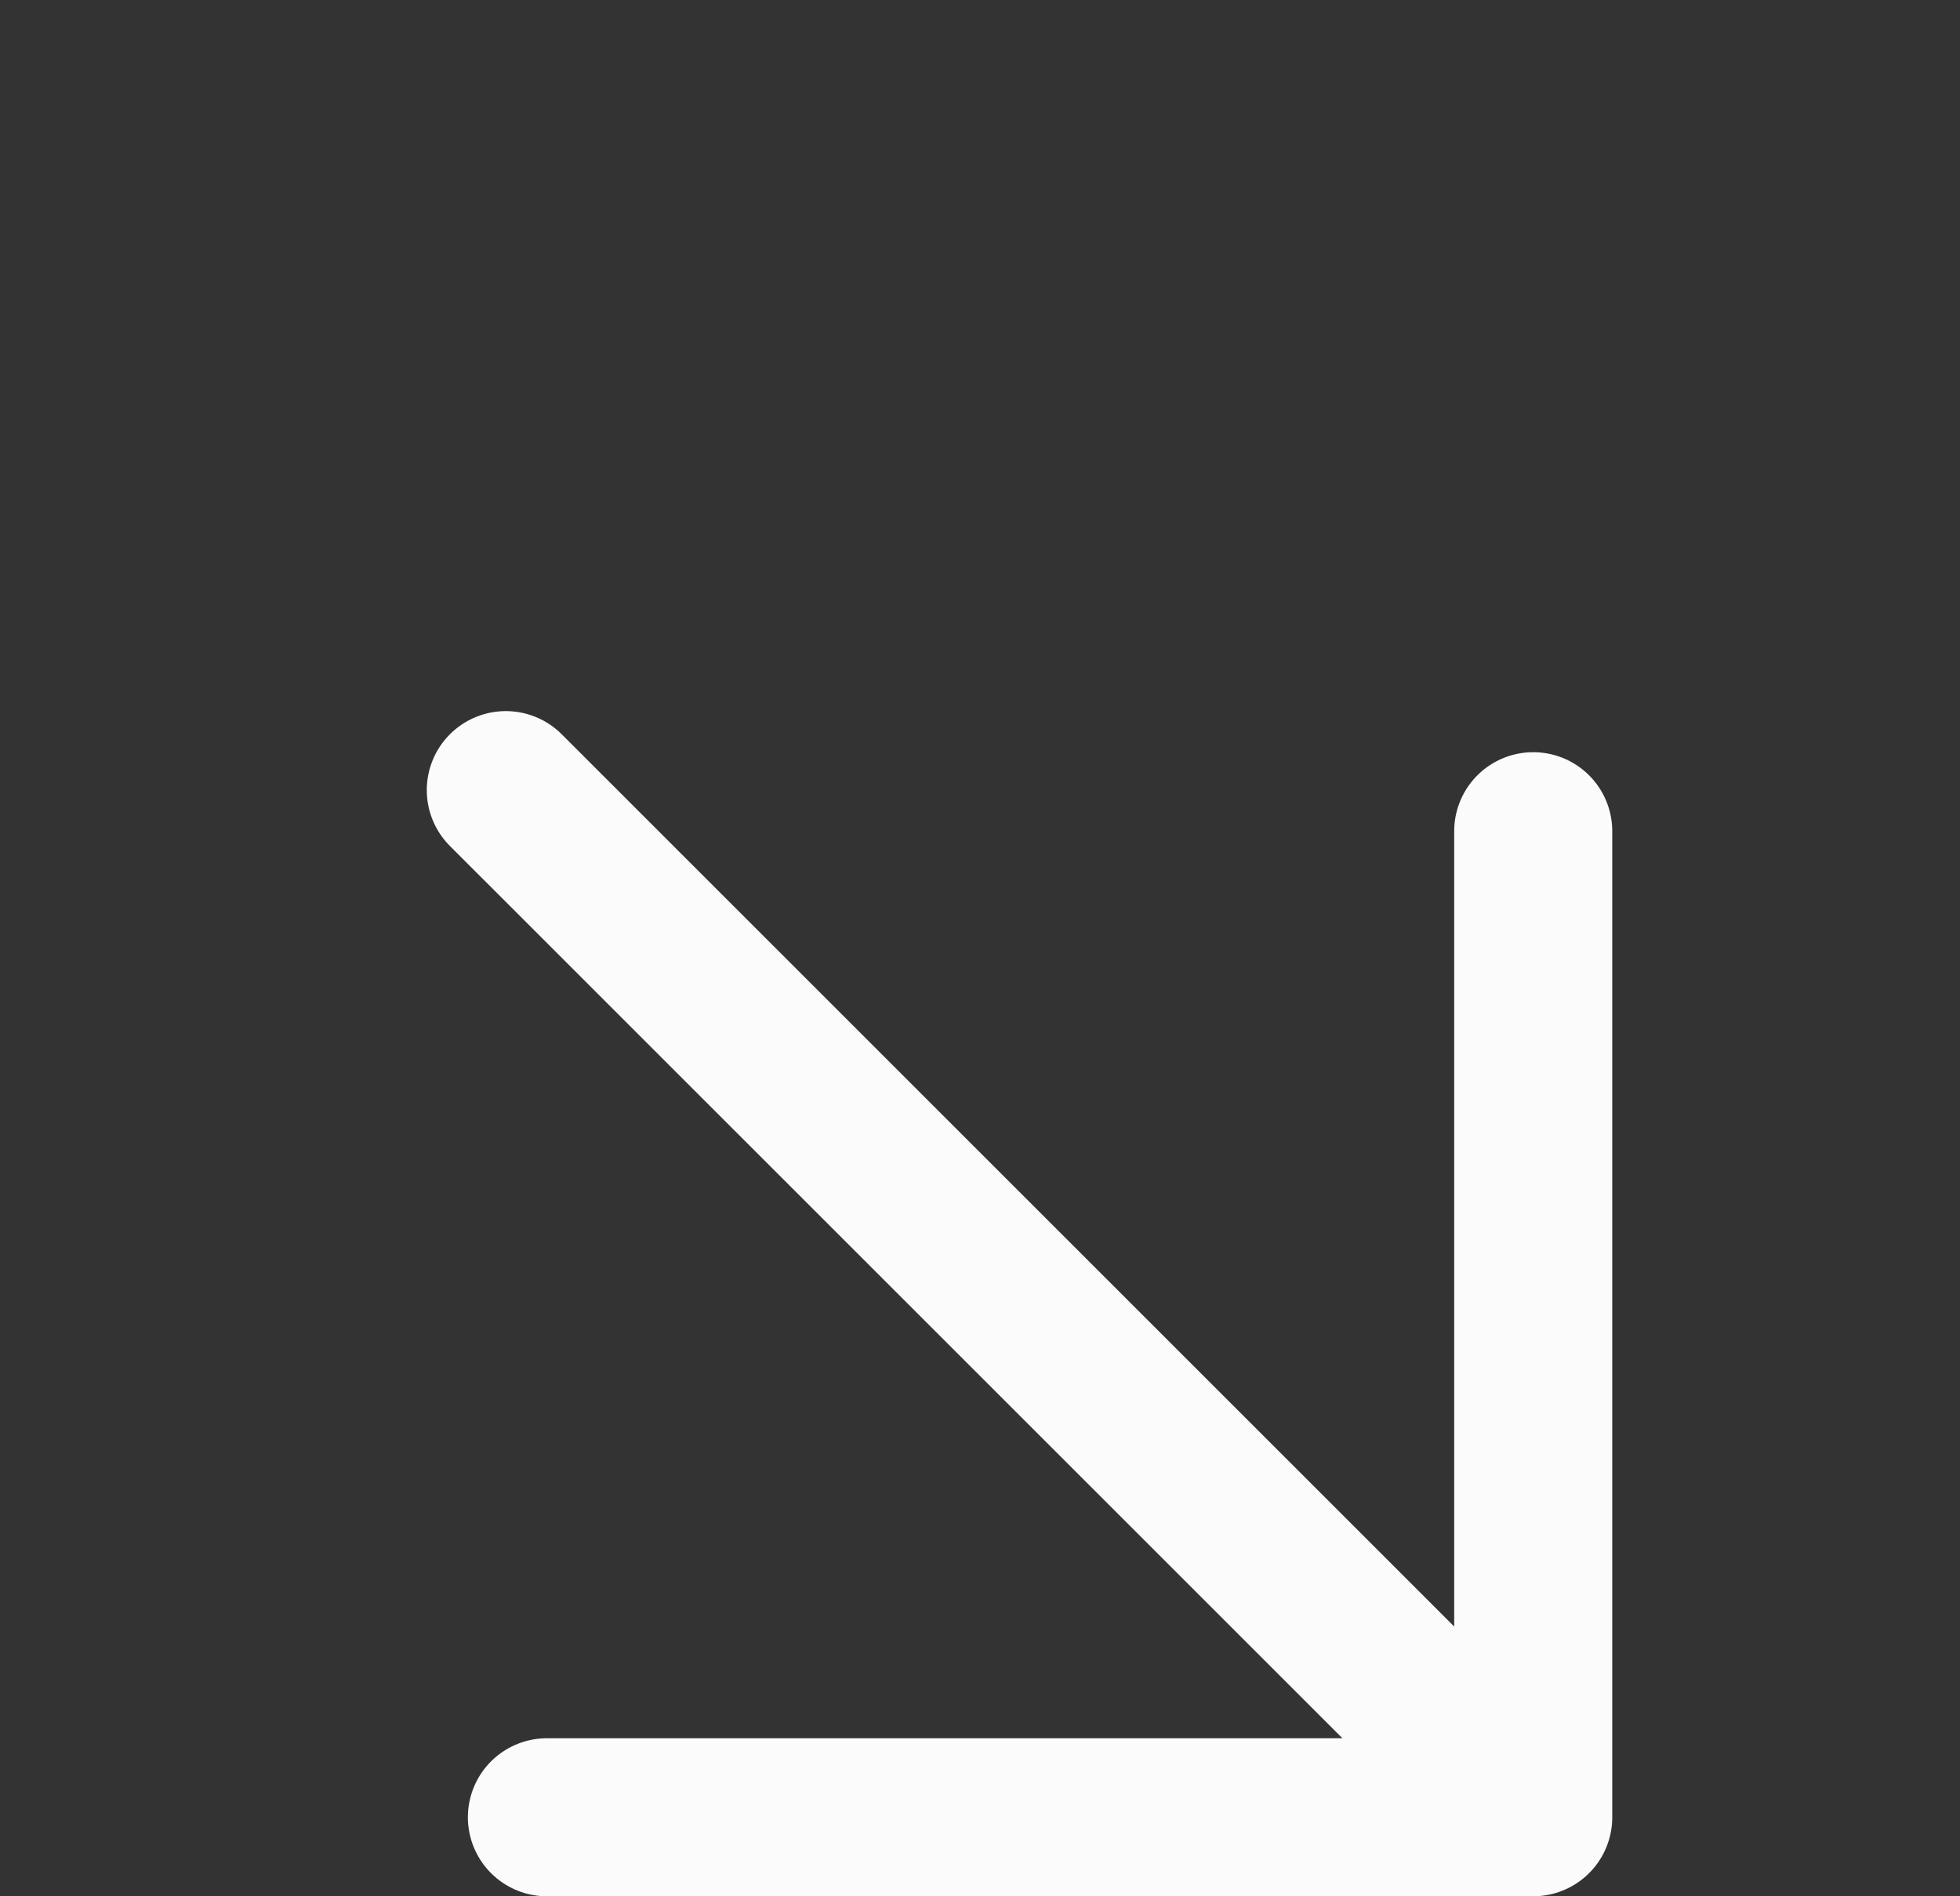 <svg width="31" height="30" viewBox="0 0 31 30" fill="none" xmlns="http://www.w3.org/2000/svg">
<rect x="0" y="0" width="31" height="30" fill="#333333" stroke="none"/>
<path d="M8 12.5L24.25 28.75M24.25 28.75V13.15M24.25 28.75H8.65" stroke="#FBFBFB" stroke-width="2.5" stroke-linecap="round" stroke-linejoin="round"/>
</svg>
